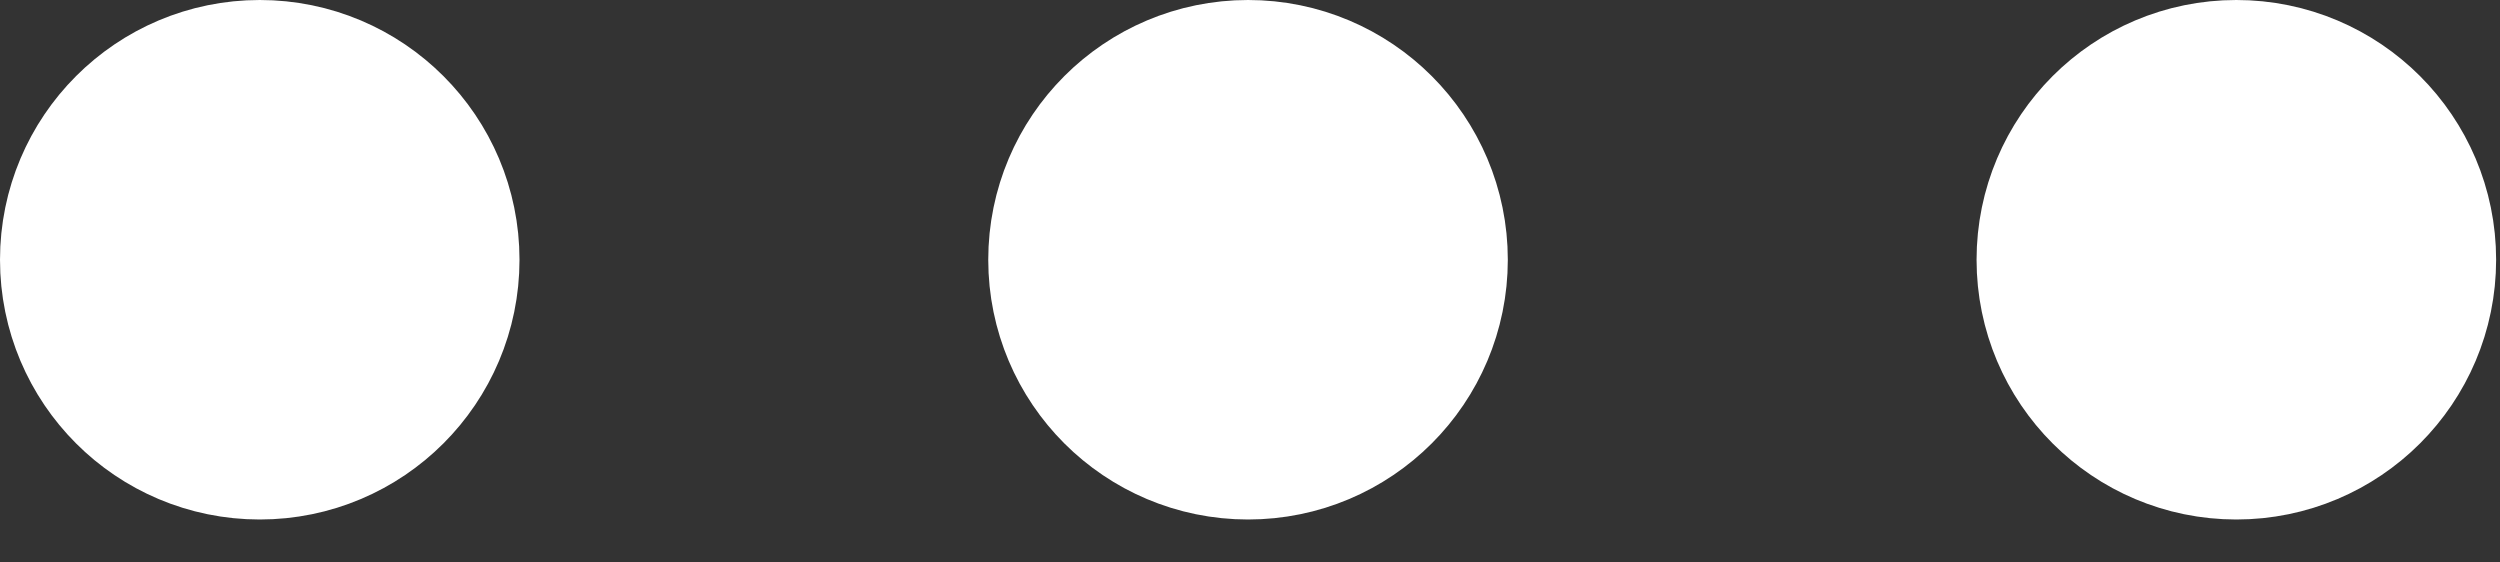 <svg width="100%" height="100%" viewBox="0 0 40 9" fill="white" xmlns="http://www.w3.org/2000/svg">
<rect x="0" y="0" width="40" height="9" fill="#333333" stroke="none"/>
<path d="M6.312 4.156C6.312 2.965 5.347 2 4.156 2C2.965 2 2 2.965 2 4.156C2 5.347 2.965 6.312 4.156 6.312C5.347 6.312 6.312 5.347 6.312 4.156Z" stroke="white" stroke-width="4" stroke-linecap="round" stroke-linejoin="round"/>
<path d="M22.125 4.156C22.125 2.965 21.16 2 19.969 2C18.778 2 17.812 2.965 17.812 4.156C17.812 5.347 18.778 6.312 19.969 6.312C21.16 6.312 22.125 5.347 22.125 4.156Z" stroke="white" stroke-width="4" stroke-linecap="round" stroke-linejoin="round"/>
<path d="M37.938 4.156C37.938 2.965 36.972 2 35.781 2C34.59 2 33.625 2.965 33.625 4.156C33.625 5.347 34.59 6.312 35.781 6.312C36.972 6.312 37.938 5.347 37.938 4.156Z" stroke="white" stroke-width="4" stroke-linecap="round" stroke-linejoin="round"/>
</svg>
